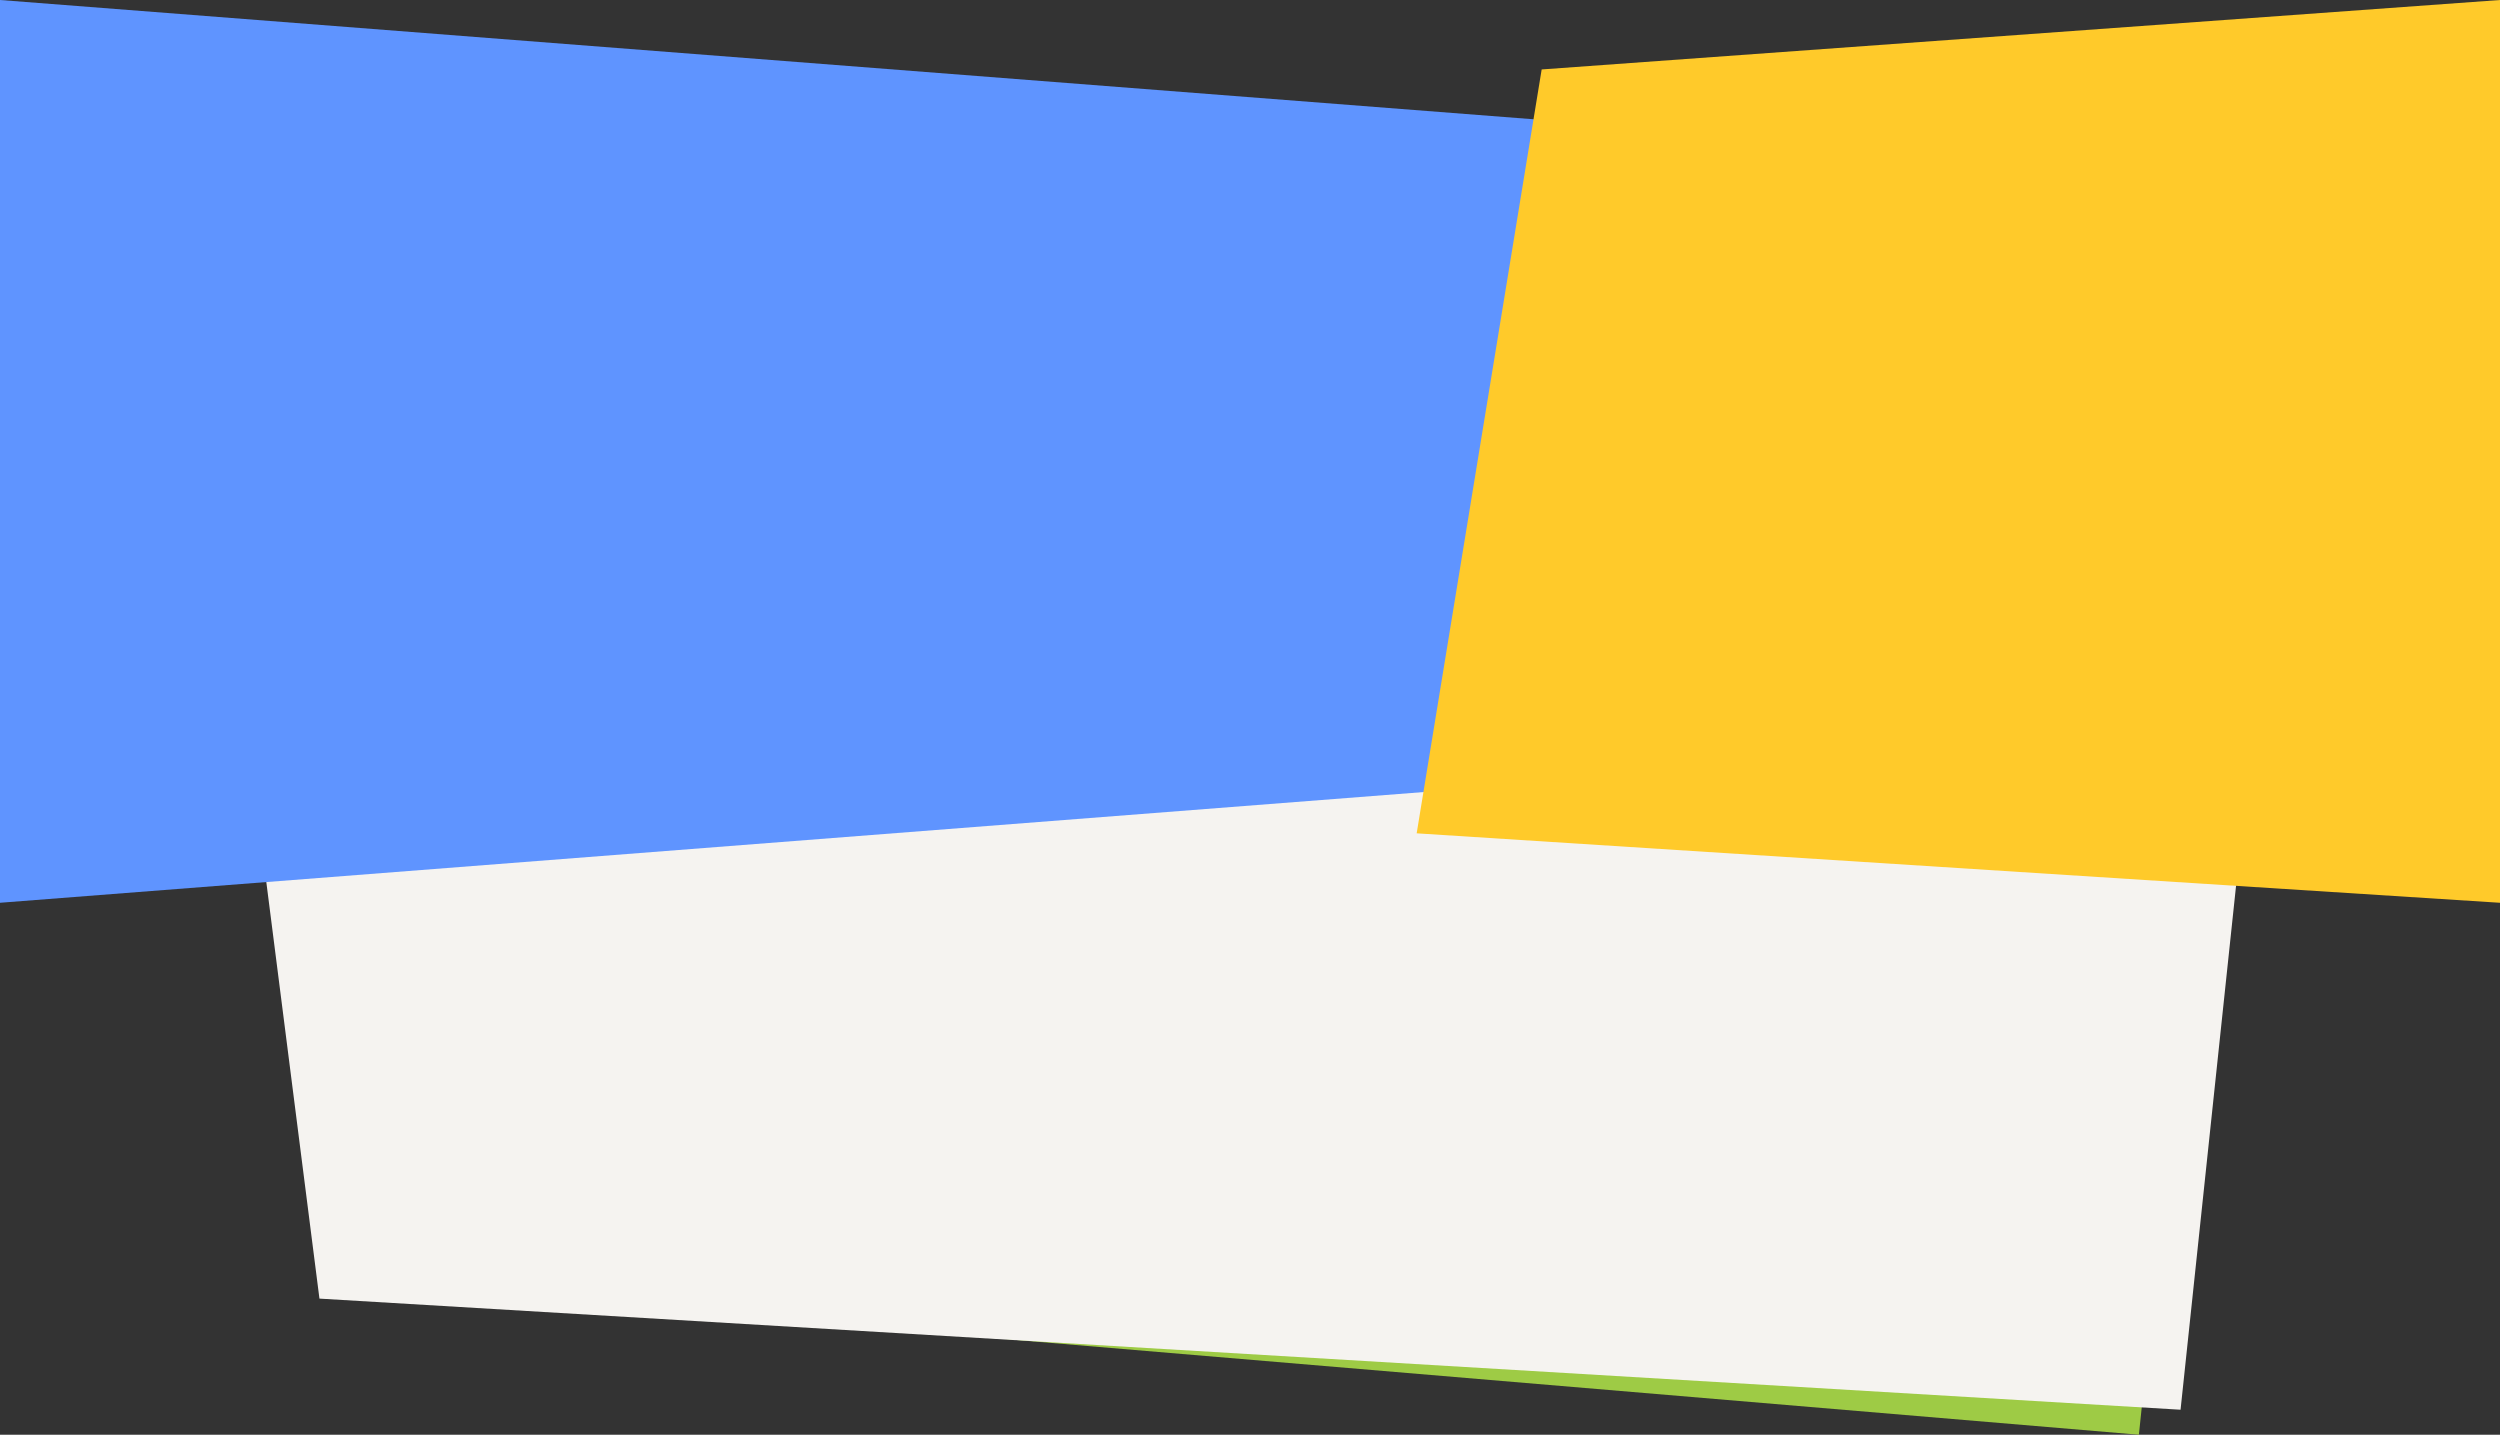 <svg id="SvgjsSvg1052" xmlns="http://www.w3.org/2000/svg" version="1.1" xmlns:xlink="http://www.w3.org/1999/xlink" xmlns:svgjs="http://svgjs.com/svgjs" width="1800" height="1033" viewBox="0 0 1800 1033"><rect x="0" y="0" width="1800" height="1033" fill="#333333" stroke="none"/><title>Rectangle 16</title><desc>Created with Avocode.</desc><defs id="SvgjsDefs1053"></defs><path id="SvgjsPath1054" d="M210 3764H1590L1540 4244L260 4136Z " fill="#9ecb45" fill-opacity="1" transform="matrix(1,0,0,1,0,-3211)"></path><path id="SvgjsPath1055" d="M180 3754H1620L1570 4226L230 4146Z " fill="#f5f3f0" fill-opacity="1" transform="matrix(1,0,0,1,0,-3211)"></path><path id="SvgjsPath1056" d="M0 3861L1800 3721V3351L0 3211Z " fill="#5f94ff" fill-opacity="1" transform="matrix(1,0,0,1,0,-3211)"></path><path id="SvgjsPath1057" d="M1110 3261L1800 3211V3861L1020 3811Z " fill="#ffca2a" fill-opacity="1" transform="matrix(1,0,0,1,0,-3211)"></path></svg>